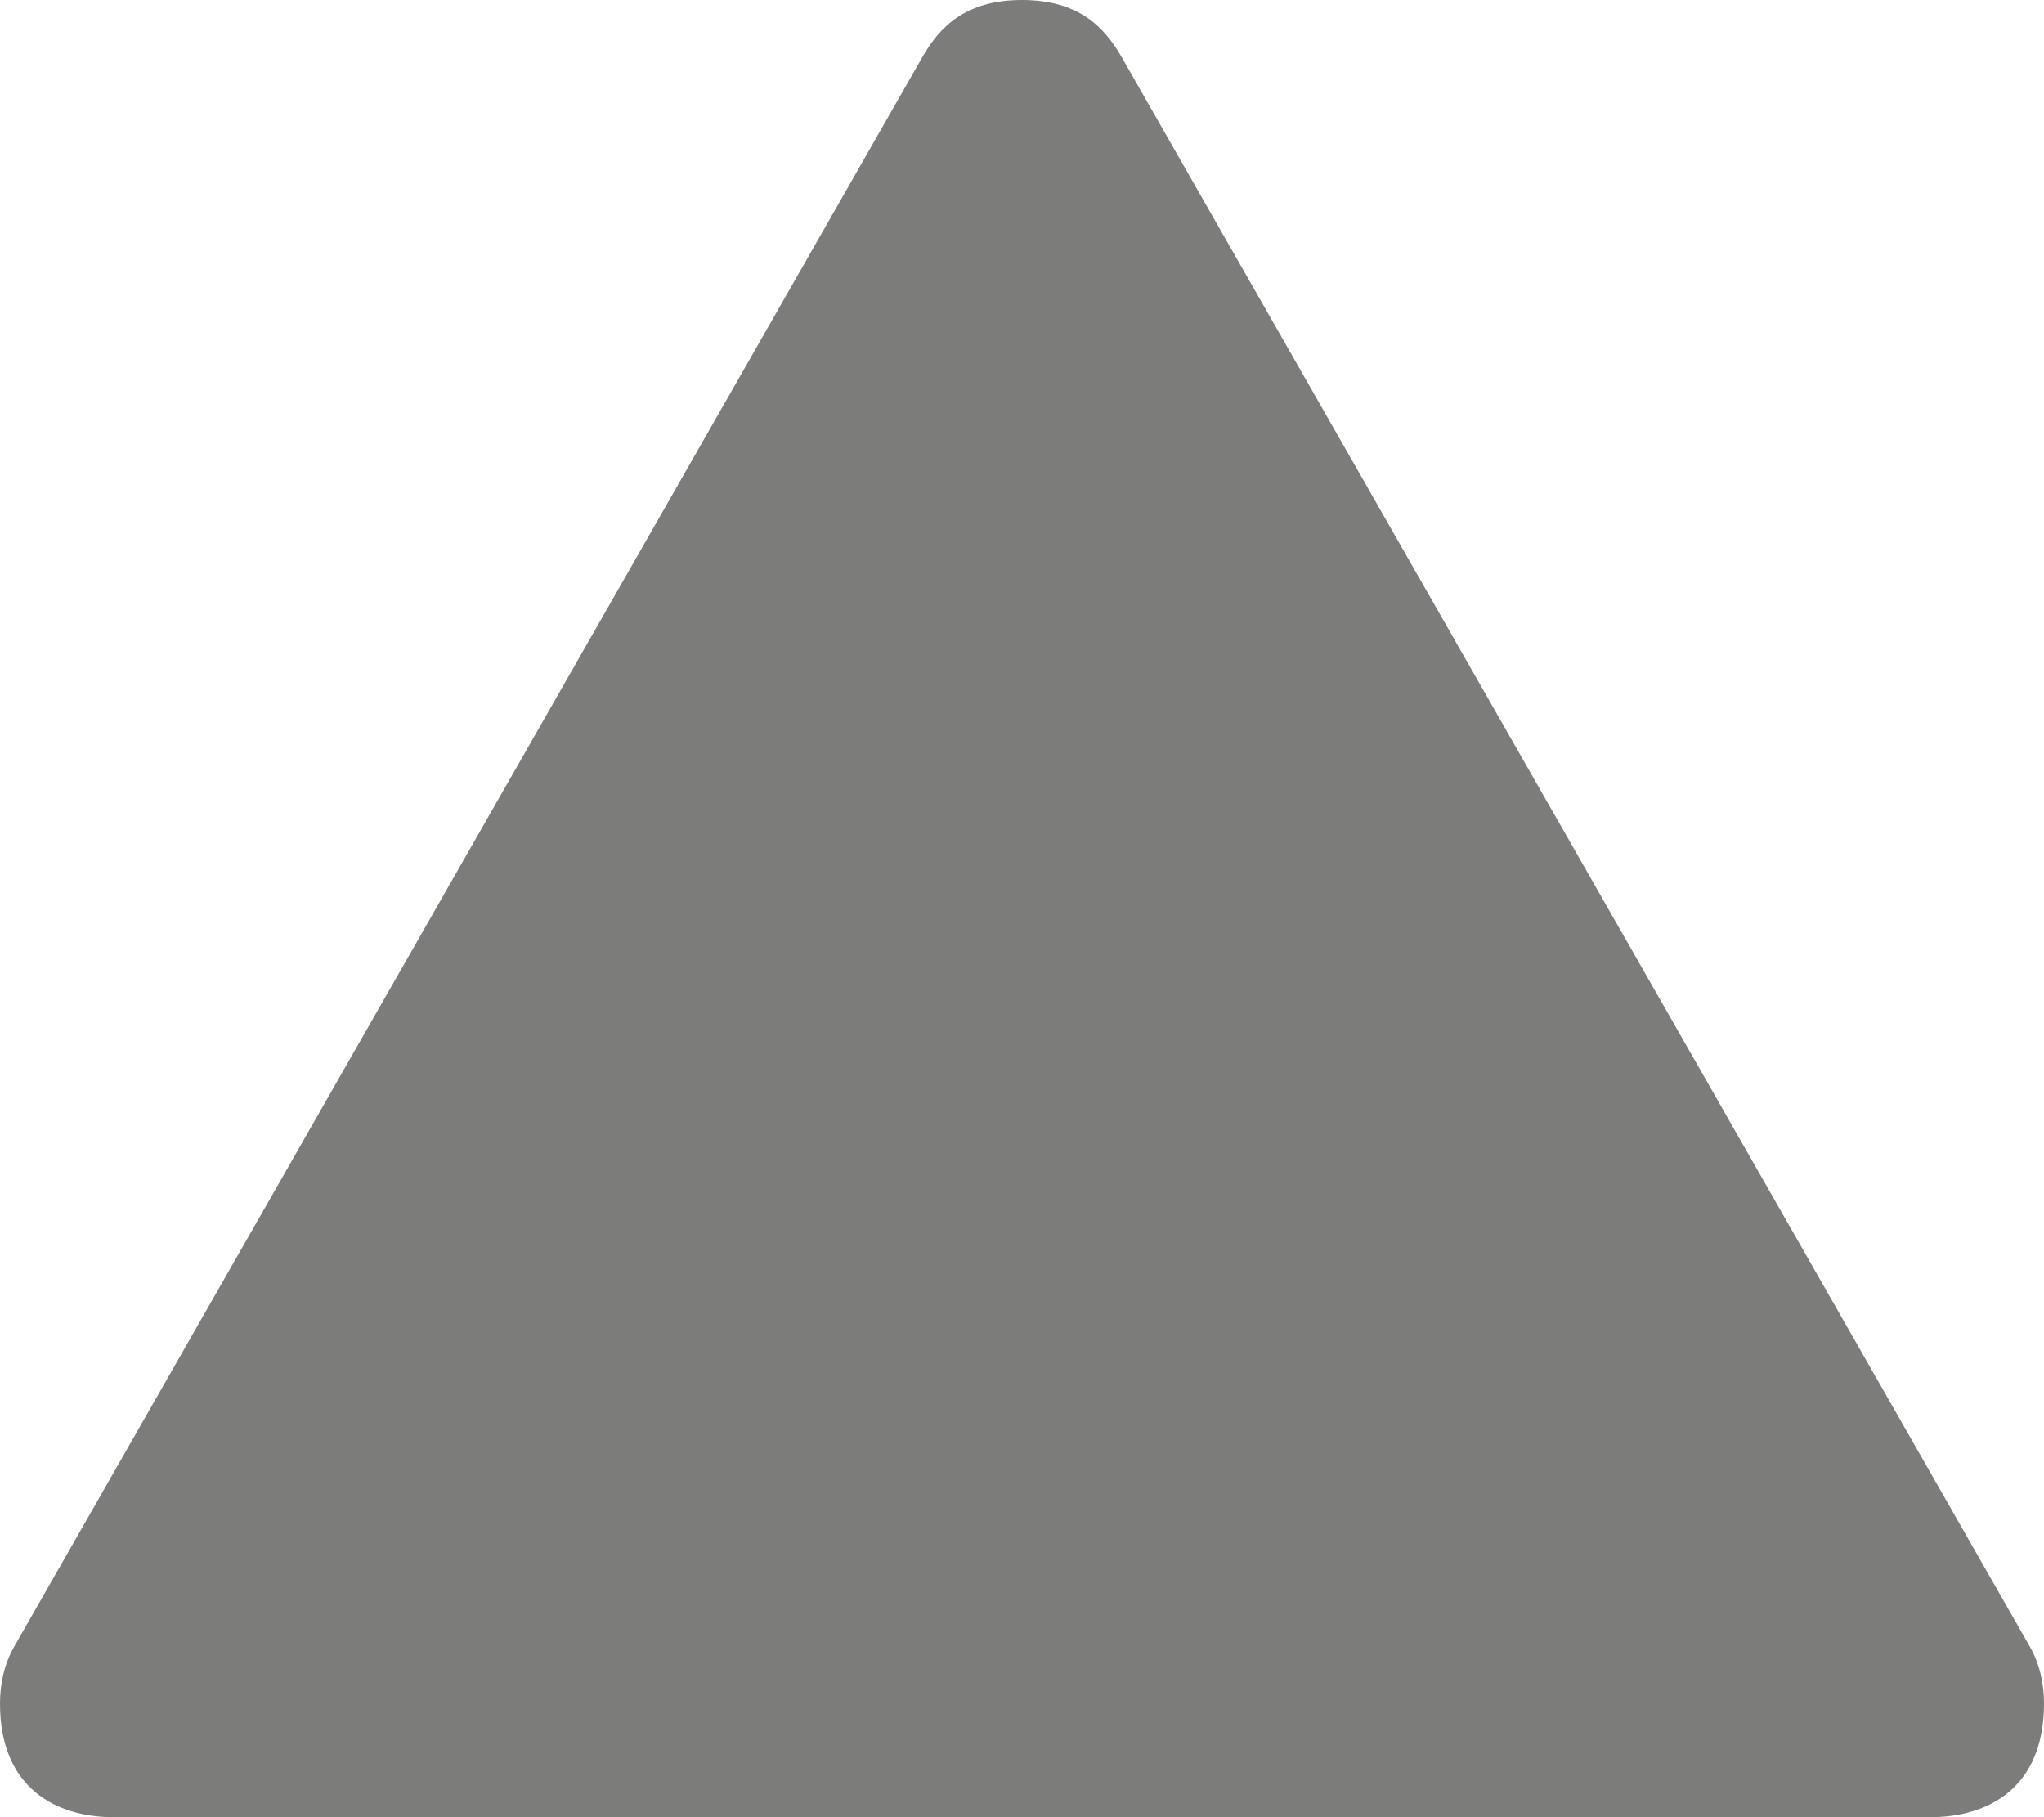 <?xml version="1.0" encoding="UTF-8"?>
<svg width="9px" height="8px" viewBox="0 0 9 8" version="1.1" xmlns="http://www.w3.org/2000/svg" xmlns:xlink="http://www.w3.org/1999/xlink">
    <title>peakt-m</title>
    <g id="Page-2:-Night" stroke="none" stroke-width="1" fill="none" fill-rule="evenodd" opacity="0.6">
        <g id="peakt-m" fill="#252522">
            <path d="M4.5,0 C4.25,0 4.137,0.12 4.062,0.25 L0.062,7.25 C0.018,7.327 0,7.414 0,7.5 C0,7.875 0.25,8 0.5,8 L8.5,8 C8.75,8 9,7.875 9,7.5 C9,7.414 8.982,7.327 8.938,7.25 L4.938,0.25 C4.863,0.12 4.75,0 4.5,0 L4.5,0 Z" id="Path"></path>
        </g>
    </g>
</svg>